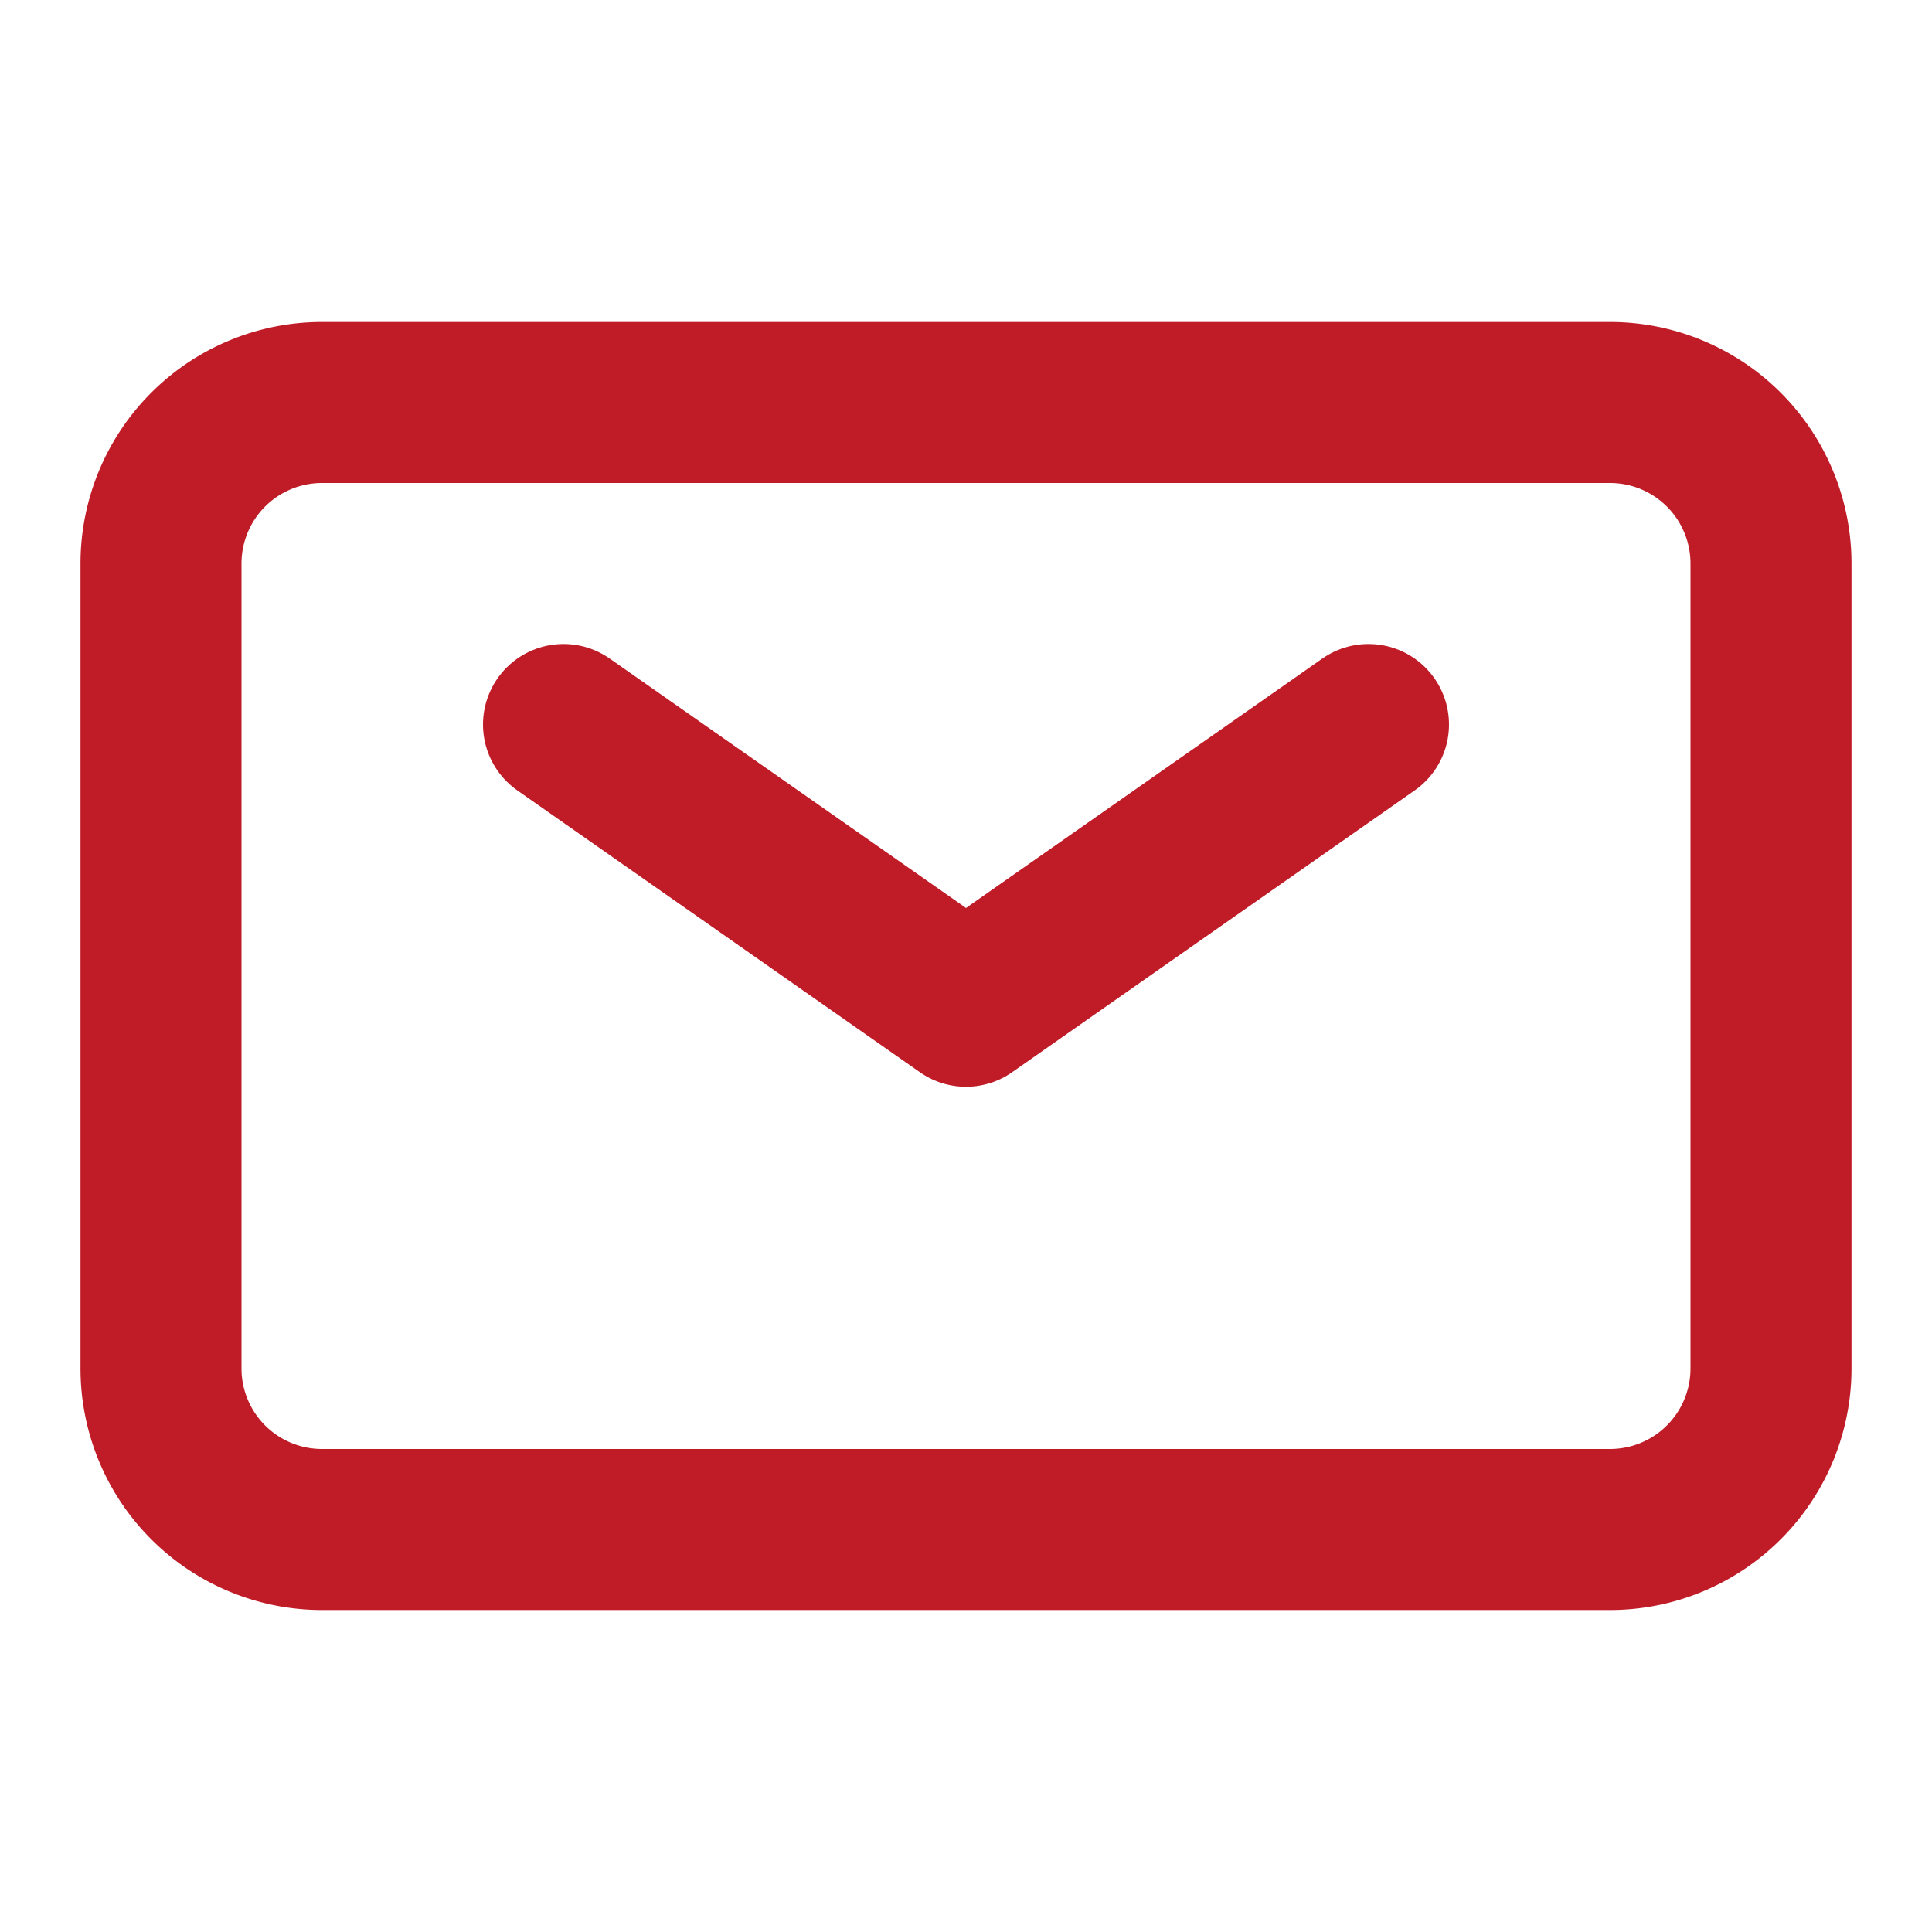 <?xml version="1.0" encoding="UTF-8"?><svg width="63px" height="63px" stroke-width="2" viewBox="0 0 24 24" fill="none" xmlns="http://www.w3.org/2000/svg" color="#c01c28" style="--darkreader-inline-color: #e54c57;" data-darkreader-inline-color=""><path d="M7 9l5 3.5L17 9" stroke="#c01c28" stroke-width="2" stroke-linecap="round" stroke-linejoin="round" style="--darkreader-inline-stroke: #c01c28;" data-darkreader-inline-stroke=""></path><path d="M2 17V7a2 2 0 012-2h16a2 2 0 012 2v10a2 2 0 01-2 2H4a2 2 0 01-2-2z" stroke="#c01c28" stroke-width="2" style="--darkreader-inline-stroke: #c01c28;" data-darkreader-inline-stroke=""></path></svg>